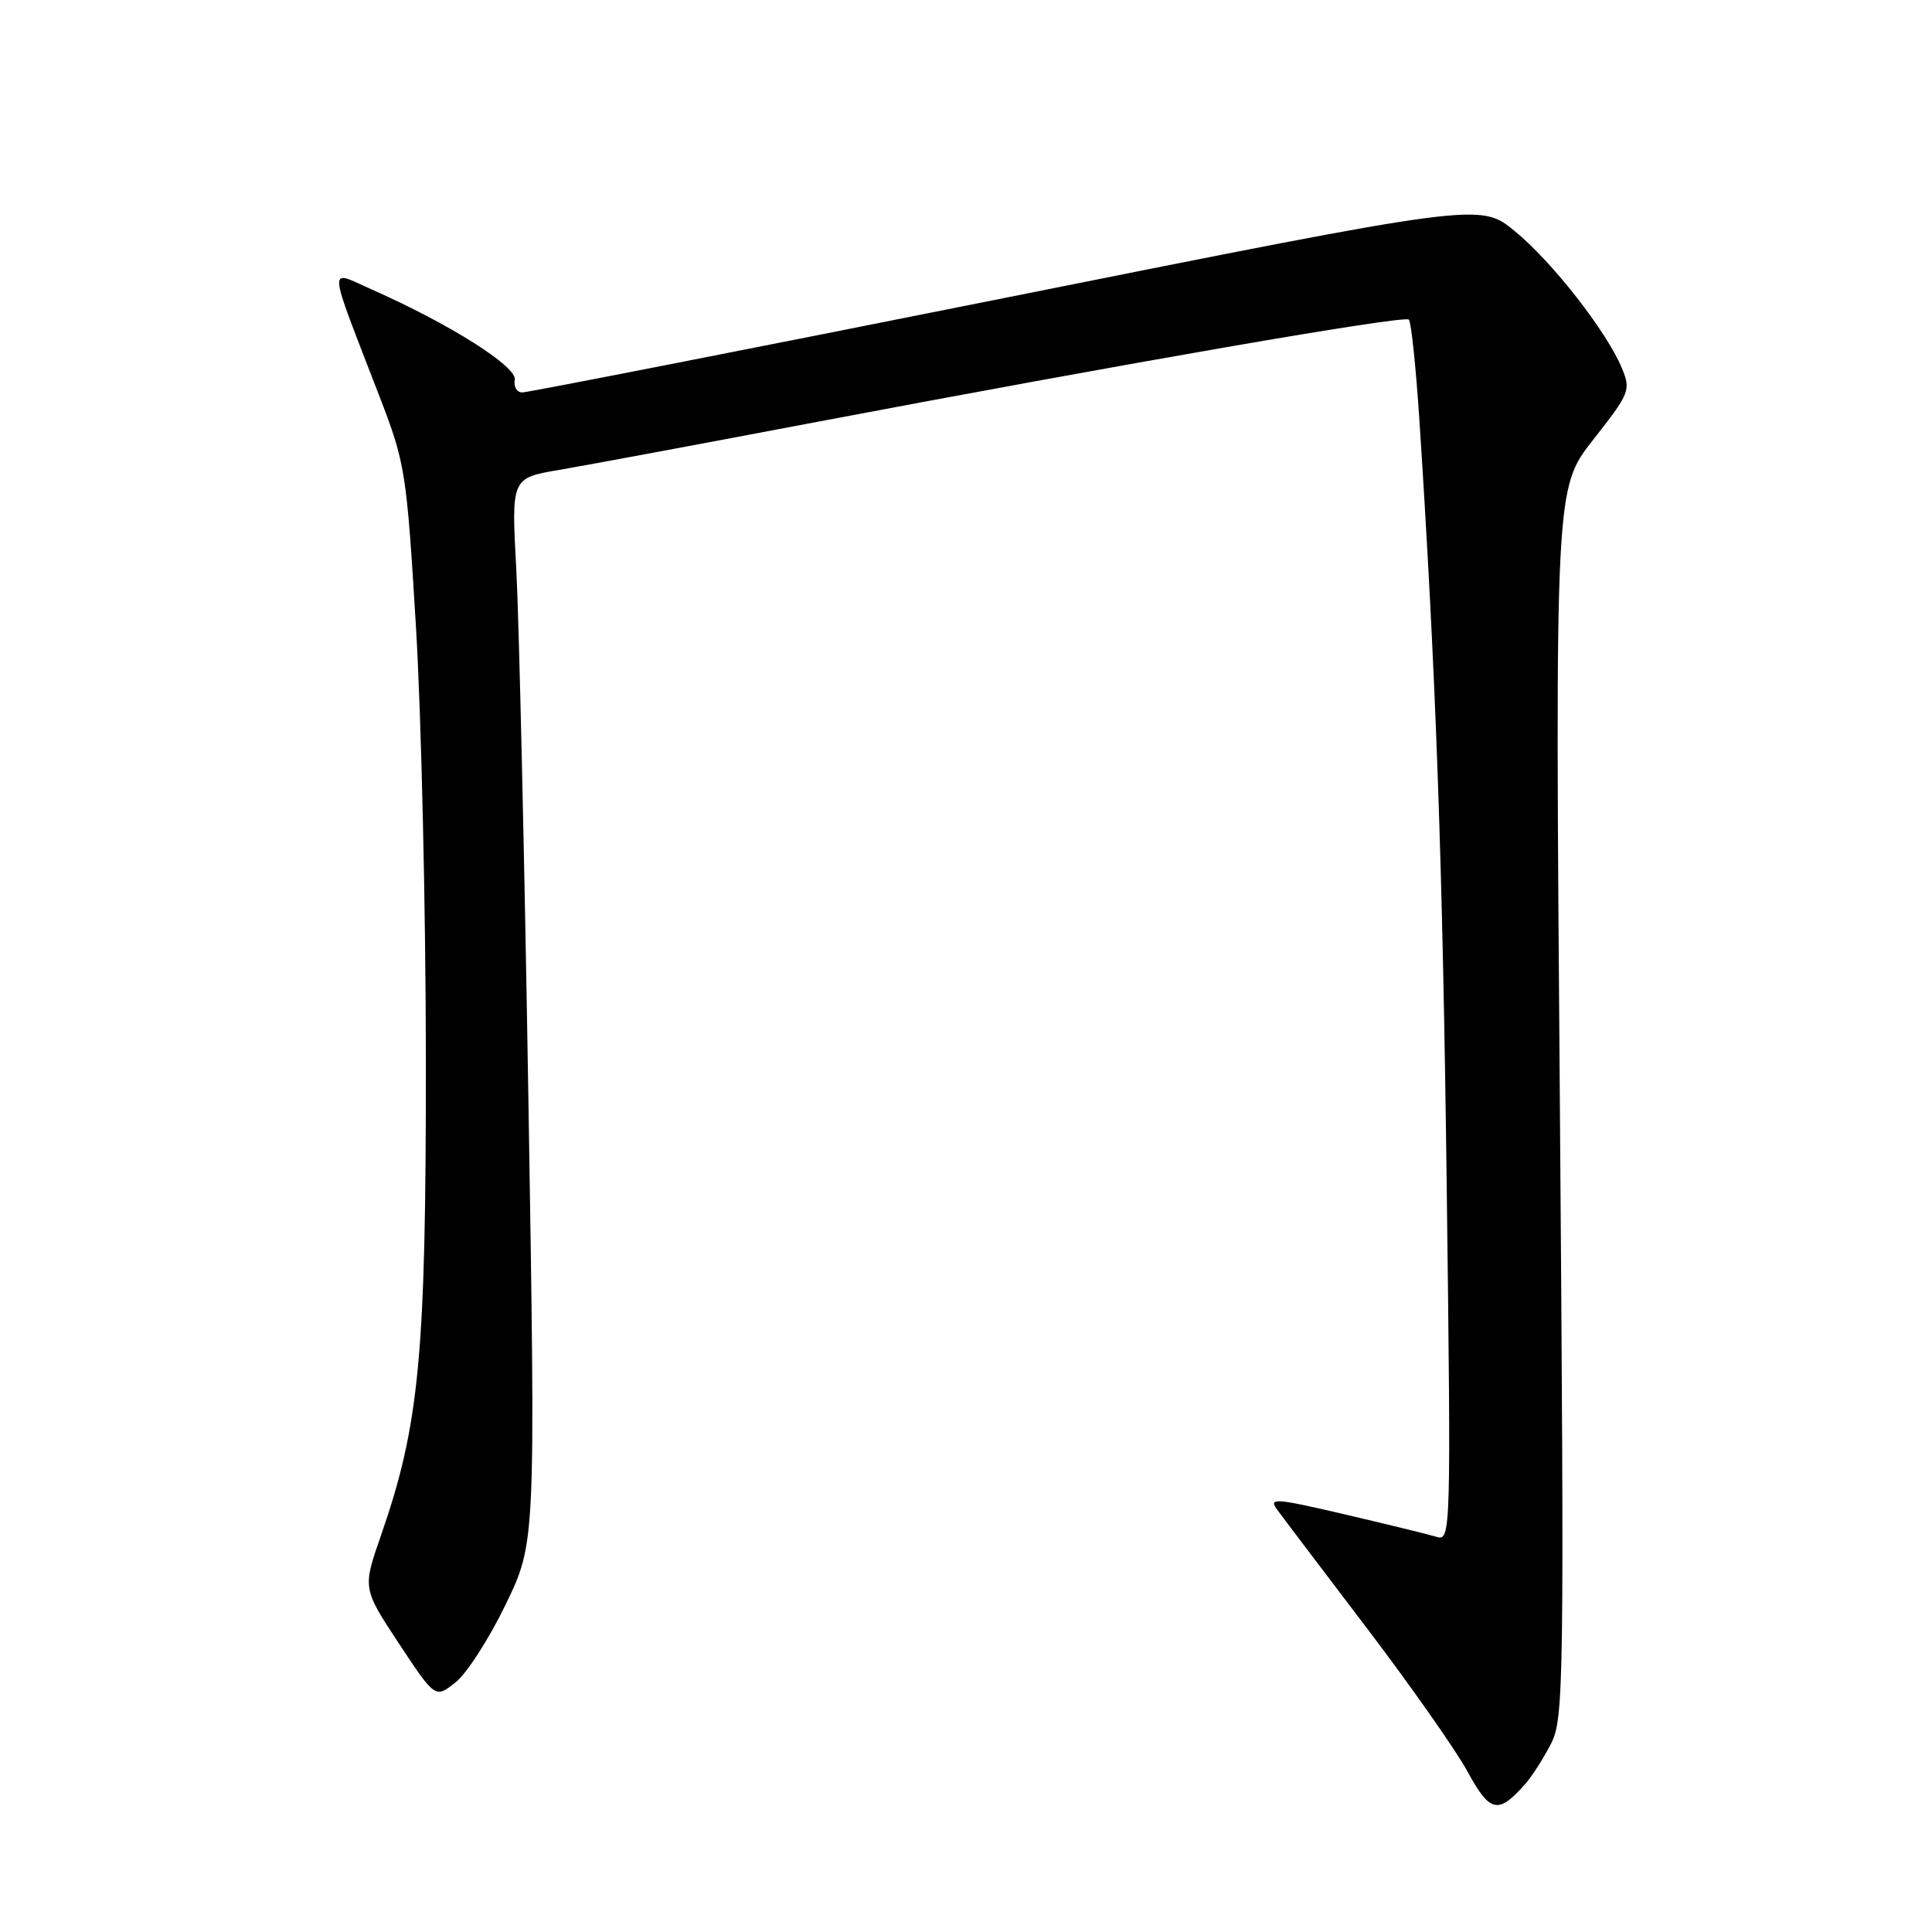 <?xml version="1.0" encoding="UTF-8" standalone="no"?>
<!DOCTYPE svg PUBLIC "-//W3C//DTD SVG 1.1//EN" "http://www.w3.org/Graphics/SVG/1.1/DTD/svg11.dtd" >
<svg xmlns="http://www.w3.org/2000/svg" xmlns:xlink="http://www.w3.org/1999/xlink" version="1.1" viewBox="0 0 256 256">
 <g >
 <path fill="currentColor"
d=" M 202.14 236.34 C 203.03 235.33 204.56 232.93 205.54 231.00 C 207.22 227.70 207.28 222.88 206.69 146.10 C 206.05 64.70 206.05 64.70 211.11 58.26 C 215.95 52.11 216.12 51.69 214.91 48.79 C 212.91 43.94 205.66 34.67 200.70 30.61 C 196.13 26.87 196.13 26.87 133.32 39.44 C 98.77 46.35 69.92 52.00 69.21 52.00 C 68.49 52.00 68.04 51.25 68.21 50.32 C 68.51 48.57 59.63 42.95 49.31 38.38 C 43.37 35.75 43.27 34.34 50.32 52.62 C 53.70 61.38 53.88 62.54 55.12 83.12 C 55.83 94.88 56.42 120.70 56.43 140.50 C 56.45 179.64 55.58 188.77 50.49 203.43 C 48.04 210.47 48.04 210.47 52.85 217.76 C 57.67 225.05 57.67 225.05 60.34 222.94 C 61.82 221.79 64.81 217.14 66.99 212.63 C 70.97 204.42 70.97 204.42 70.02 145.96 C 69.50 113.81 68.77 82.06 68.41 75.42 C 67.75 63.34 67.75 63.34 74.12 62.26 C 77.63 61.66 92.42 58.91 107.00 56.14 C 149.50 48.08 186.08 41.74 186.68 42.35 C 186.99 42.66 187.62 48.67 188.08 55.70 C 190.27 89.25 191.16 114.22 191.70 157.36 C 192.27 203.04 192.24 204.21 190.39 203.65 C 189.35 203.33 183.87 201.99 178.22 200.67 C 168.93 198.50 168.06 198.44 169.22 200.02 C 169.92 200.99 175.26 208.03 181.07 215.68 C 186.89 223.33 192.91 231.91 194.46 234.75 C 197.44 240.23 198.53 240.45 202.14 236.34 Z "/>
</g>
</svg>